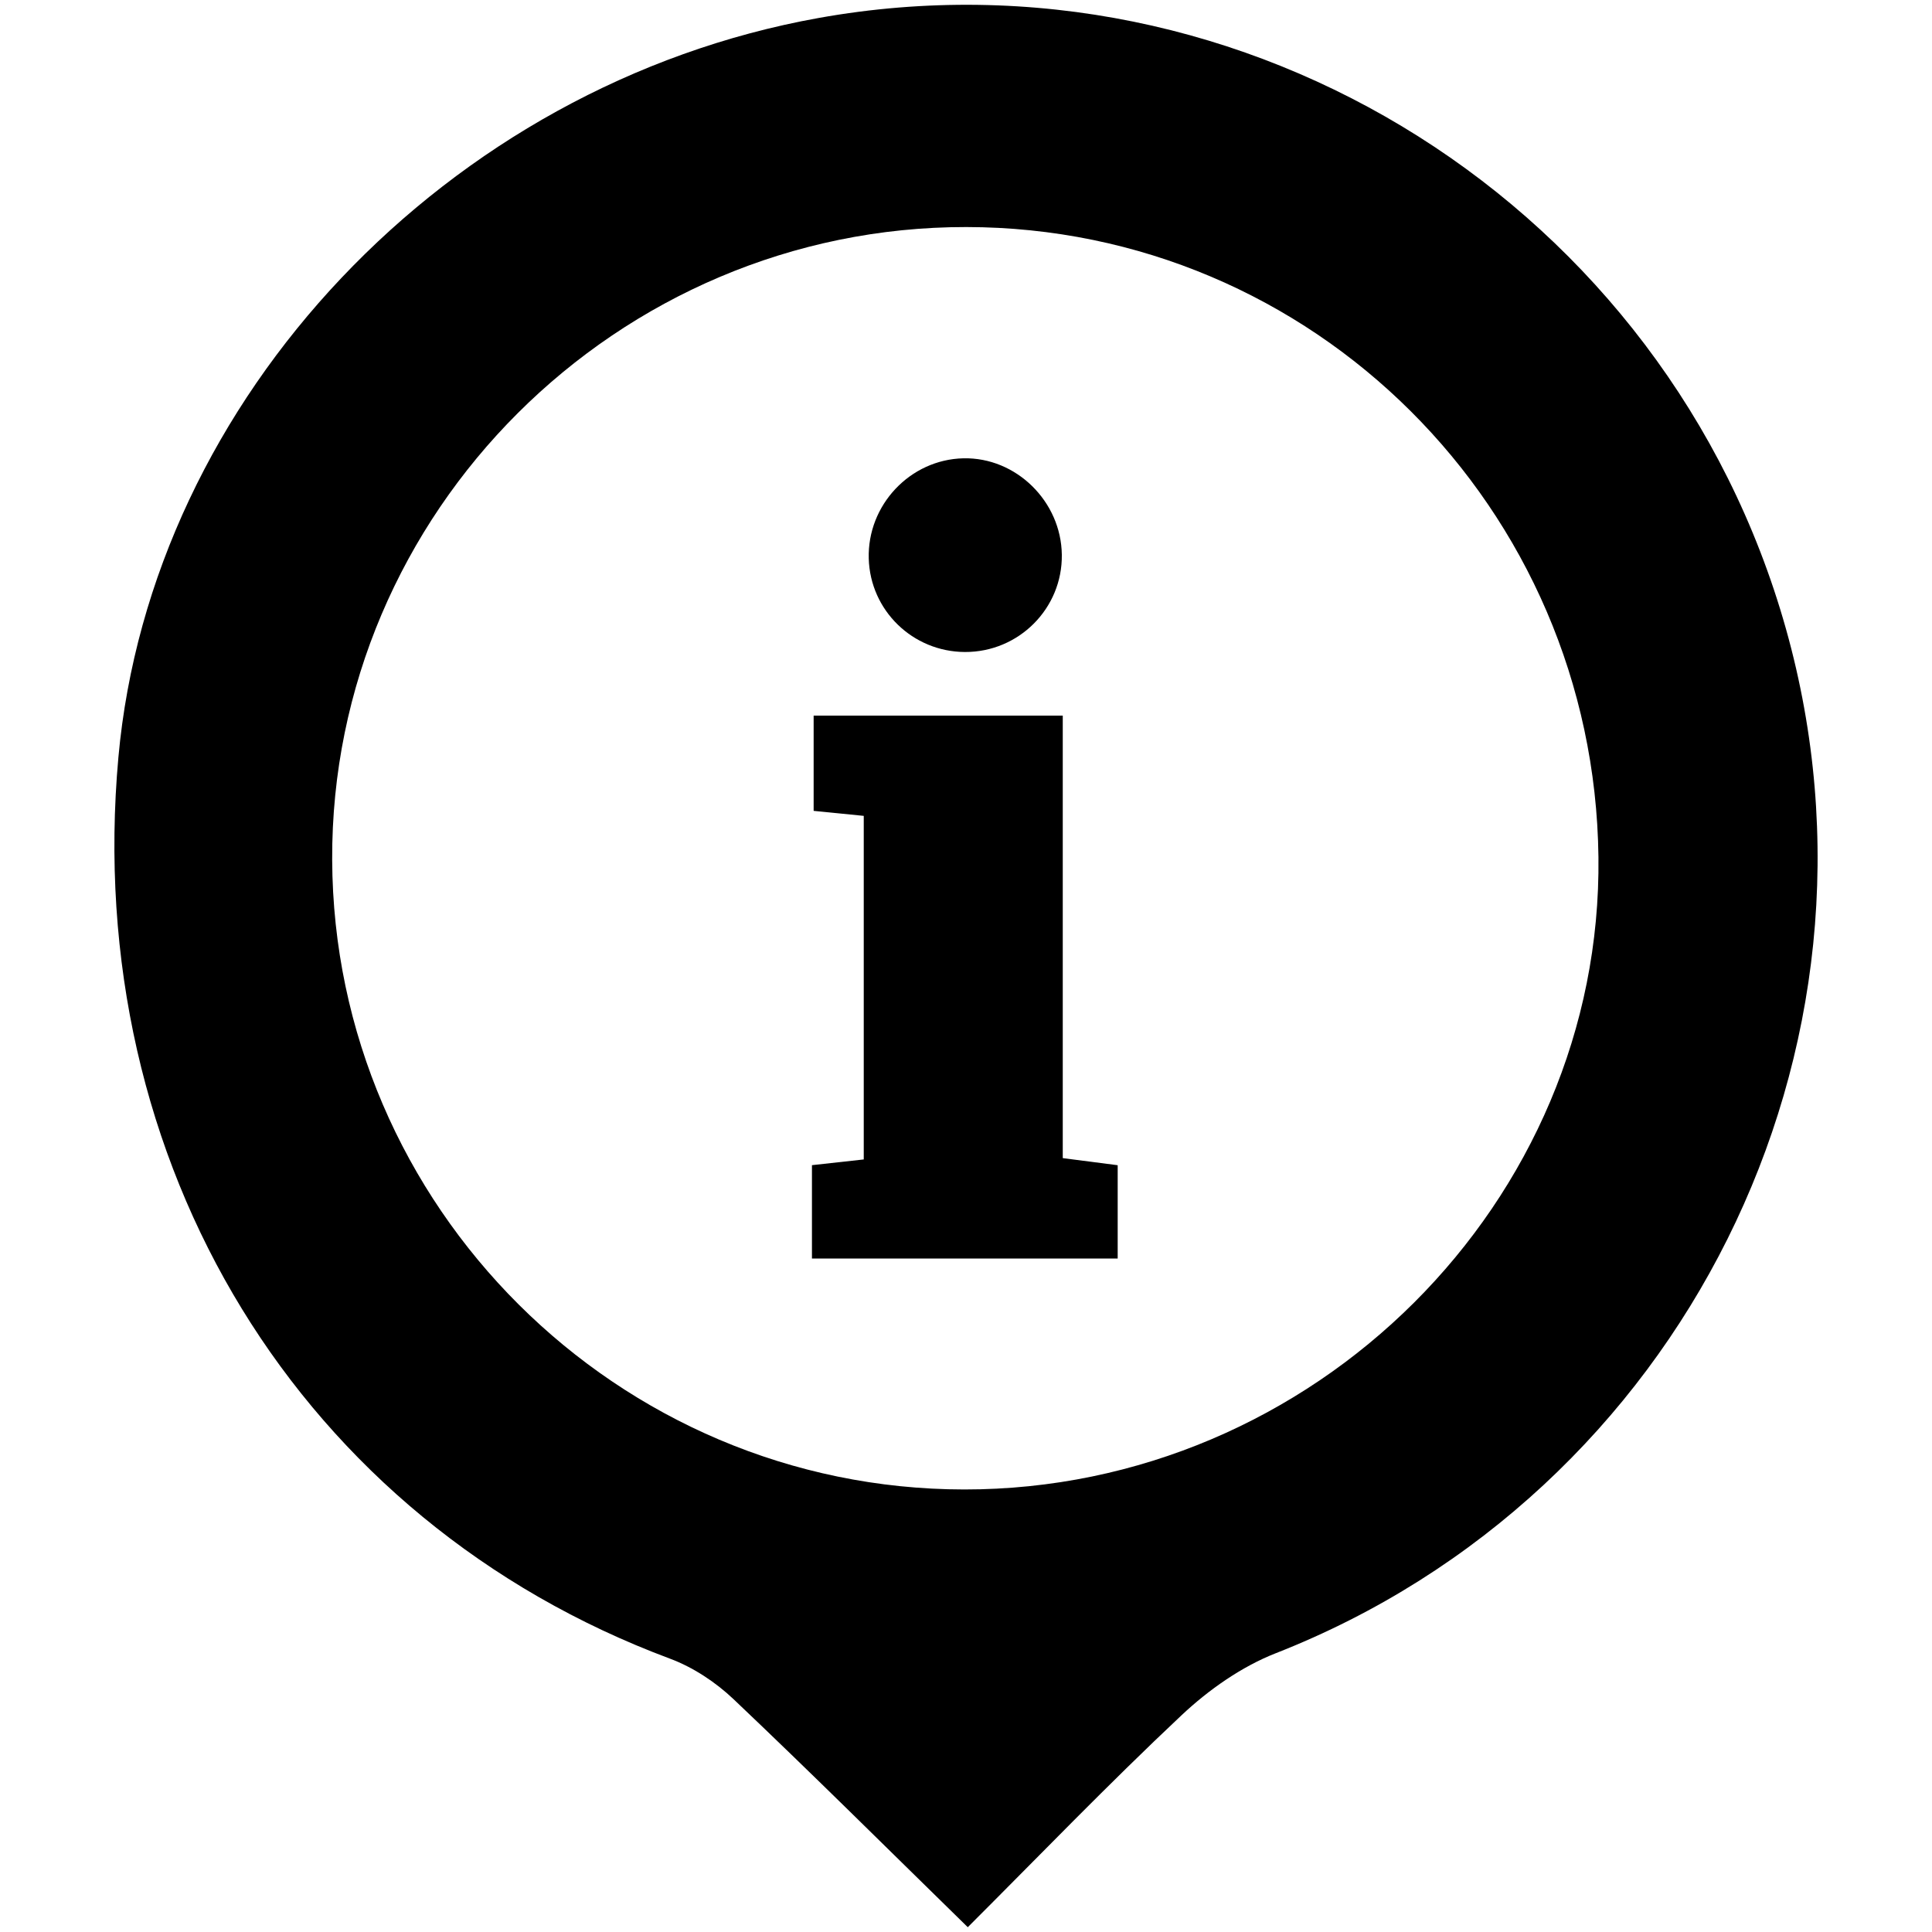 <?xml version="1.0" encoding="utf-8"?>
<!-- Generator: Adobe Illustrator 16.0.0, SVG Export Plug-In . SVG Version: 6.00 Build 0)  -->
<!DOCTYPE svg PUBLIC "-//W3C//DTD SVG 1.1//EN" "http://www.w3.org/Graphics/SVG/1.1/DTD/svg11.dtd">
<svg version="1.1" xmlns="http://www.w3.org/2000/svg" xmlns:xlink="http://www.w3.org/1999/xlink" x="0px" y="0px" width="2300px"
	 height="2300px" viewBox="0 0 2300 2300" enable-background="new 0 0 2300 2300" xml:space="preserve">
<g id="Layer_1">
	<g>
		<path d="M1152.116,2294.294c-95.665-93.538-186.282-183.696-279.021-271.616c-21.336-20.223-48.066-37.859-75.514-48.09
			C357.835,1810.61,97.214,1385.738,140.939,901.64c38.65-427.979,391.786-800.894,833.467-880.208
			c509.502-91.49,1010.388,224.725,1151.701,727.104c140.802,500.521-123.854,1030.021-607.236,1219.55
			c-40.915,16.048-79.928,43.501-112.172,73.785C1319.35,2123.949,1236.13,2210.414,1152.116,2294.294z M1147.907,1773.176
			c416.267,0.303,759.912-342.37,754.999-752.889c-4.959-415.69-339.985-749.577-752.537-749.991
			c-415.467-0.415-756.645,339.986-754.925,753.202C397.162,1436.234,735.06,1772.885,1147.907,1773.176z"/>
		<path d="M1028.271,971.273c-20.839-2.082-37.728-3.771-59.651-5.954c0-36.558,0-73.259,0-113.375c97.019,0,193.444,0,296.573,0
			c0,176.579,0,350.88,0,526.775c24.655,3.19,42.977,5.562,65.381,8.449c0,35.791,0,70.978,0,111.054
			c-120.274,0-240.795,0-363.969,0c0-37.212,0-72.564,0-111.12c20.994-2.327,39.359-4.343,61.666-6.805
			C1028.271,1245.14,1028.271,1110.87,1028.271,971.273z"/>
		<path d="M1264.075,660.458c0.794,63.864-51.247,116.033-115.452,115.731c-62.057-0.292-112.608-49.405-114.399-111.144
			c-1.847-63.78,49.242-117.975,112.586-119.44C1209.539,544.151,1263.28,596.791,1264.075,660.458z"/>
	</g>
</g>
<g id="contact" display="none">
	<path display="inline" d="M1980.682,1727.449c-326.977-75.425-631.296-141.453-483.95-419.344
		C1945.419,462.211,1615.666,9.865,1141.881,9.865c-483.11,0-804.735,469.694-354.854,1298.24
		c151.822,279.563-163.995,345.569-483.947,419.344C-23.717,1802.809,1.45,1975.141,1.45,2287.818h2280.887
		C2282.315,1975.141,2307.457,1802.809,1980.682,1727.449z"/>
</g>
<g id="blog" display="none">
	<g display="inline">
		<path d="M2200.769,436.12h-257.794v-144.06c0-42.966-37.909-80.876-83.401-80.876H85.353c-42.966,0-78.351,37.91-78.351,80.876
			v1544.226c0,136.48,113.736,250.212,250.209,250.212h1774.221c136.482-2.526,250.214-111.203,250.214-250.212V514.472
			C2281.646,471.505,2246.26,436.12,2200.769,436.12L2200.769,436.12z M257.211,1922.218c-48.016,0-85.929-37.911-85.929-85.932
			V375.465h1609.941v1460.821c0,27.806,5.057,58.132,15.163,85.932H257.211z M2117.365,1836.286
			c0,48.021-37.909,85.932-88.457,85.932c-48.021,0-88.46-37.911-88.46-85.932V597.872h176.917V1836.286z M1030.591,1267.626
			h586.353v-144.06h-586.353V1267.626z M1030.591,1641.68h586.353v-144.061h-586.353V1641.68z M330.505,607.983v288.12h1286.439
			v-288.12H330.505z M330.505,1641.68h543.387v-515.584H330.505V1641.68z"/>
	</g>
</g>
<g id="corbata" display="none">
	<g display="inline">
		<g>
			<path d="M1420.957,206.852c-6.391,27.377-34.633,49.766-62.753,49.766h-161.677c-28.119,0-56.361-22.389-62.753-49.766
				l-36.477-156.057C1090.906,23.394,1108.645,1,1136.789,1h281.179c28.12,0,45.883,22.394,39.491,49.77L1420.957,206.852z"/>
		</g>
		<g>
			<g>
				<g>
					<path d="M998.401,1402.676c-16.87-22.495-34.817-18.278-39.932,9.377l-59.53,323.742c-5.086,27.658,4.499,68.708,21.32,91.252
						l326.496,437.77c16.82,22.544,44.349,22.572,61.194,0.054l137.649-184.046c16.845-22.519,16.821-59.327-0.05-81.822
						L998.401,1402.676z"/>
				</g>
				<g>
					<path d="M1482.817,1949.233c16.87,22.494,44.451,22.47,61.297-0.05l88.189-117.915c16.845-22.524,26.532-63.573,21.572-91.257
						l-235.37-1305.254c-4.96-27.684-32.055-50.33-60.175-50.33h-159.756c-28.12,0-55.293,22.622-60.379,50.276L991.651,1231.67
						c-5.086,27.654,4.548,68.679,21.418,91.149L1482.817,1949.233z"/>
				</g>
			</g>
		</g>
	</g>
</g>
<g id="gear" display="none">
	<path display="inline" d="M1388.843,39.338c9.843,76.297,22.15,150.129,31.995,223.964c0,7.383,0,12.304,2.459,19.687
		c7.383,24.616,130.441,66.452,152.591,49.223c54.145-39.377,108.288-78.755,159.974-120.596c19.688-17.225,34.454-12.304,51.683,0
		c118.134,81.218,216.581,182.127,297.795,300.257c12.308,17.232,12.308,29.536,0,46.765
		c-41.837,51.682-81.214,108.288-120.593,159.97c-12.308,17.229-17.228,31.995-4.924,51.686
		c7.383,12.304,14.766,24.612,17.228,36.916c9.846,56.606,44.299,73.835,95.985,76.294c51.682,2.462,103.368,14.766,152.591,19.69
		c22.149,2.459,29.533,9.842,34.453,29.533c19.691,103.368,24.612,209.193,14.767,312.566
		c-2.459,39.373-9.841,81.214-17.225,120.592c-2.462,9.846-14.77,22.153-24.611,24.611
		c-66.452,12.308-135.363,22.149-201.815,29.533c-22.149,2.462-34.453,9.846-39.377,31.999
		c-2.459,12.304-7.384,27.069-14.768,39.373c-34.457,46.762-19.686,86.14,17.229,125.518
		c34.457,39.378,63.989,81.219,93.521,123.059c7.384,9.846,7.384,31.995,2.463,41.837
		c-81.219,120.596-182.124,221.501-302.72,305.183c-17.229,12.304-29.533,9.845-46.762-2.463
		c-51.682-41.84-108.288-81.219-159.974-120.597c-14.767-12.304-29.532-17.225-46.762-4.921
		c-12.304,7.384-27.069,14.767-41.836,17.229c-56.606,9.846-71.373,46.761-73.836,98.443
		c-2.462,51.685-12.308,105.829-22.149,157.512c-2.462,9.845-14.766,24.611-27.073,27.073
		c-145.204,29.533-287.954,29.533-433.158,2.463c-19.691-2.463-27.075-12.309-29.533-31.995
		c-7.383-66.452-19.691-132.9-27.074-199.352c-2.459-22.149-9.842-34.458-31.991-39.379c-9.85-2.462-22.153-7.384-31.999-12.308
		c-49.223-34.453-91.06-24.607-135.363,17.229c-34.453,34.458-78.756,59.069-118.129,91.064
		c-17.233,14.766-29.537,14.766-46.765,2.458c-120.597-83.677-221.502-184.582-305.179-305.179
		c-12.304-17.229-9.846-29.532,2.462-46.761c41.841-51.683,81.214-108.289,120.596-159.975
		c12.304-14.767,17.225-29.532,4.921-46.761c-7.383-9.846-14.77-22.149-14.77-34.453c-9.842-66.452-54.141-78.756-113.209-83.682
		c-49.219-2.458-98.443-12.308-145.208-22.149c-9.842-2.458-24.607-17.228-27.07-27.073c-29.537-145.205-29.537-287.95,0-433.154
		c2.462-9.85,17.228-24.615,27.07-24.615c68.914-12.304,137.825-19.688,206.735-31.991c12.308-2.462,22.149-14.767,31.995-24.616
		c2.462-2.458,2.462-9.841,4.92-14.766c49.224-68.911,29.537-127.976-24.608-184.583c-27.074-29.536-51.681-63.99-73.835-95.984
		c-7.383-9.842-7.383-29.533-2.462-39.379c81.218-123.058,184.586-223.964,305.182-307.641c17.225-12.304,27.074-9.845,41.84,2.463
		c51.683,41.84,108.289,81.214,159.97,120.596c17.229,12.304,31.995,17.225,49.224,4.921c12.308-7.383,27.075-14.767,41.84-17.229
		c56.607-9.841,68.911-46.761,71.373-95.984c2.459-51.682,14.767-103.368,19.687-155.049c2.462-24.612,12.304-31.995,34.453-34.458
		C1086.123,7.347,1236.252,7.347,1388.843,39.338z M729.259,1137.001c-2.458,228.885,184.586,413.471,413.471,415.934
		c226.422,0,415.928-187.049,415.928-413.472c0-226.426-187.044-411.008-413.47-413.47
		C916.303,723.534,729.259,908.116,729.259,1137.001z"/>
</g>
<g id="pin" display="none">
	<g display="inline">
		<path d="M977,8.406c-385.399,0-698.944,313.545-698.944,698.944S977,2288.143,977,2288.143s698.944-1195.394,698.944-1580.792
			S1362.398,8.406,977,8.406z M1218.692,1125.41c-55.525,29.399-117.581,52.258-182.905,58.793
			c-19.596,3.263-39.192,3.263-58.788,3.263s-39.192,0-58.788-3.263c-65.324-6.535-127.379-29.394-182.904-58.793
			c-150.237-84.914-248.222-244.954-248.222-427.858c0-271.086,218.829-489.915,489.914-489.915
			c271.086,0,489.914,218.829,489.914,489.915C1466.914,880.456,1365.666,1040.497,1218.692,1125.41z"/>
		<g>
			<g>
				<path id="a" d="M1212.161,1007.83l55.521-55.526c16.333-16.328,16.333-39.191,0-55.52l-111.045-84.919
					c-19.596-13.066-39.192-16.329-55.525,0l-32.662,35.924c-32.662-26.126-71.854-55.52-104.515-91.444
					c-39.192-39.197-75.116-81.657-104.515-120.848l32.661-32.662c16.334-16.328,13.066-35.924,0-55.52l-84.919-111.05
					c-13.061-19.597-39.192-16.334-55.525,0l-55.52,55.525c-29.399,29.394-19.601,71.854,0,111.045
					c0,0,68.586,124.111,176.369,228.626c97.98,97.985,231.894,176.369,231.894,176.369
					C1143.571,1024.163,1179.5,1037.224,1212.161,1007.83"/>
			</g>
			<g>
				<defs>
					<path id="SVGID_1_" d="M1212.161,1007.83l55.521-55.526c16.333-16.328,16.333-39.191,0-55.52l-111.045-84.919
						c-19.596-13.066-39.192-16.329-55.525,0l-32.662,35.924c-32.662-26.126-71.854-55.52-104.515-91.444
						c-39.192-39.197-75.116-81.657-104.515-120.848l32.661-32.662c16.334-16.328,13.066-35.924,0-55.52l-84.919-111.05
						c-13.061-19.597-39.192-16.334-55.525,0l-55.52,55.525c-29.399,29.394-19.601,71.854,0,111.045
						c0,0,68.586,124.111,176.369,228.626c97.98,97.985,231.894,176.369,231.894,176.369
						C1143.571,1024.163,1179.5,1037.224,1212.161,1007.83"/>
				</defs>
				<clipPath id="SVGID_2_">
					<use xlink:href="#SVGID_1_"  overflow="visible"/>
				</clipPath>
				<rect x="578.535" y="321.951" clip-path="url(#SVGID_2_)" width="800.197" height="800.191"/>
			</g>
		</g>
	</g>
</g>
</svg>
